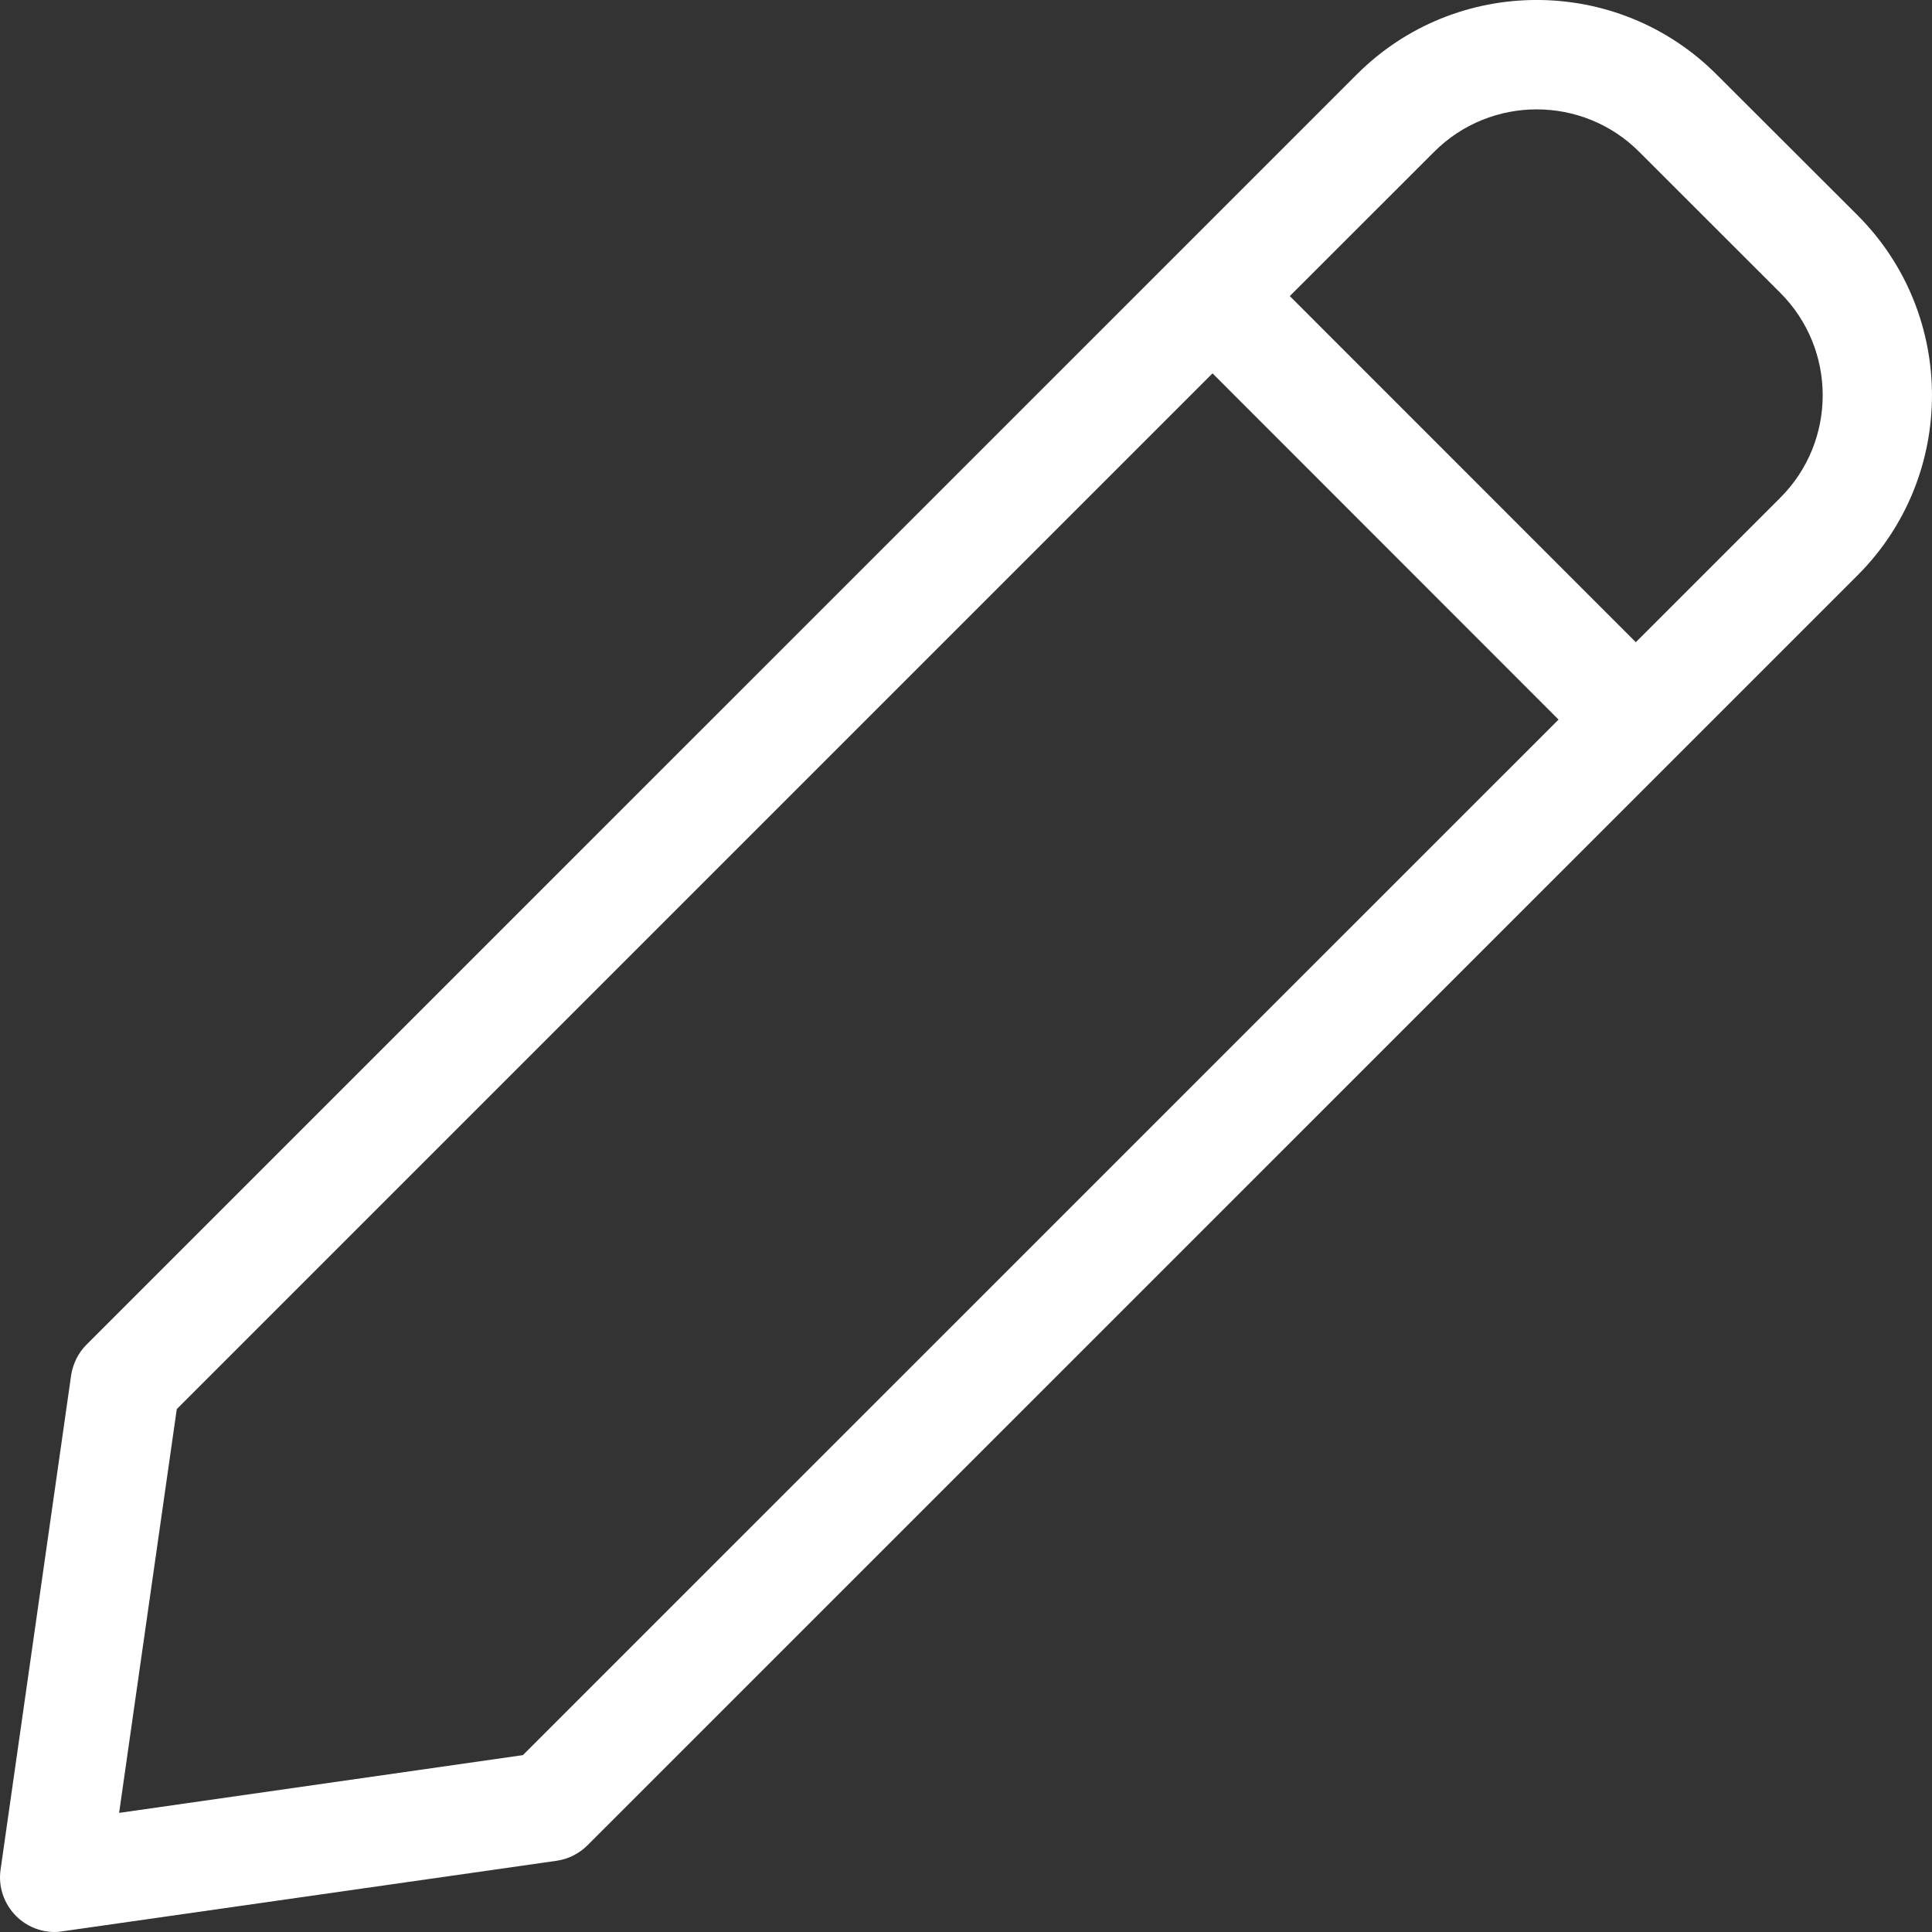 <svg width="20" height="20" viewBox="0 0 20 20" fill="none" xmlns="http://www.w3.org/2000/svg">
<rect x="0" y="0" width="20" height="20" fill="#333333" stroke="none"/>
<path fill-rule="evenodd" clip-rule="evenodd" d="M18.429 5.153L16.934 6.648L13.352 3.065L14.847 1.571C15.431 0.986 16.384 0.986 16.968 1.571L18.429 3.031C19.015 3.616 19.015 4.568 18.429 5.153ZM5.413 18.169L1.233 18.767L1.83 14.587L12.552 3.865L16.134 7.449L5.413 18.169ZM19.231 2.23L17.769 0.77C16.743 -0.257 15.072 -0.257 14.046 0.77L0.896 13.919C0.809 14.006 0.754 14.119 0.736 14.239L0.006 19.354C-0.02 19.53 0.04 19.707 0.166 19.834C0.273 19.941 0.417 20 0.566 20C0.593 20 0.619 19.998 0.646 19.993L5.76 19.263C5.881 19.246 5.993 19.19 6.08 19.104L19.231 5.954C20.256 4.928 20.256 3.257 19.231 2.23Z" fill="white"/>
</svg>
